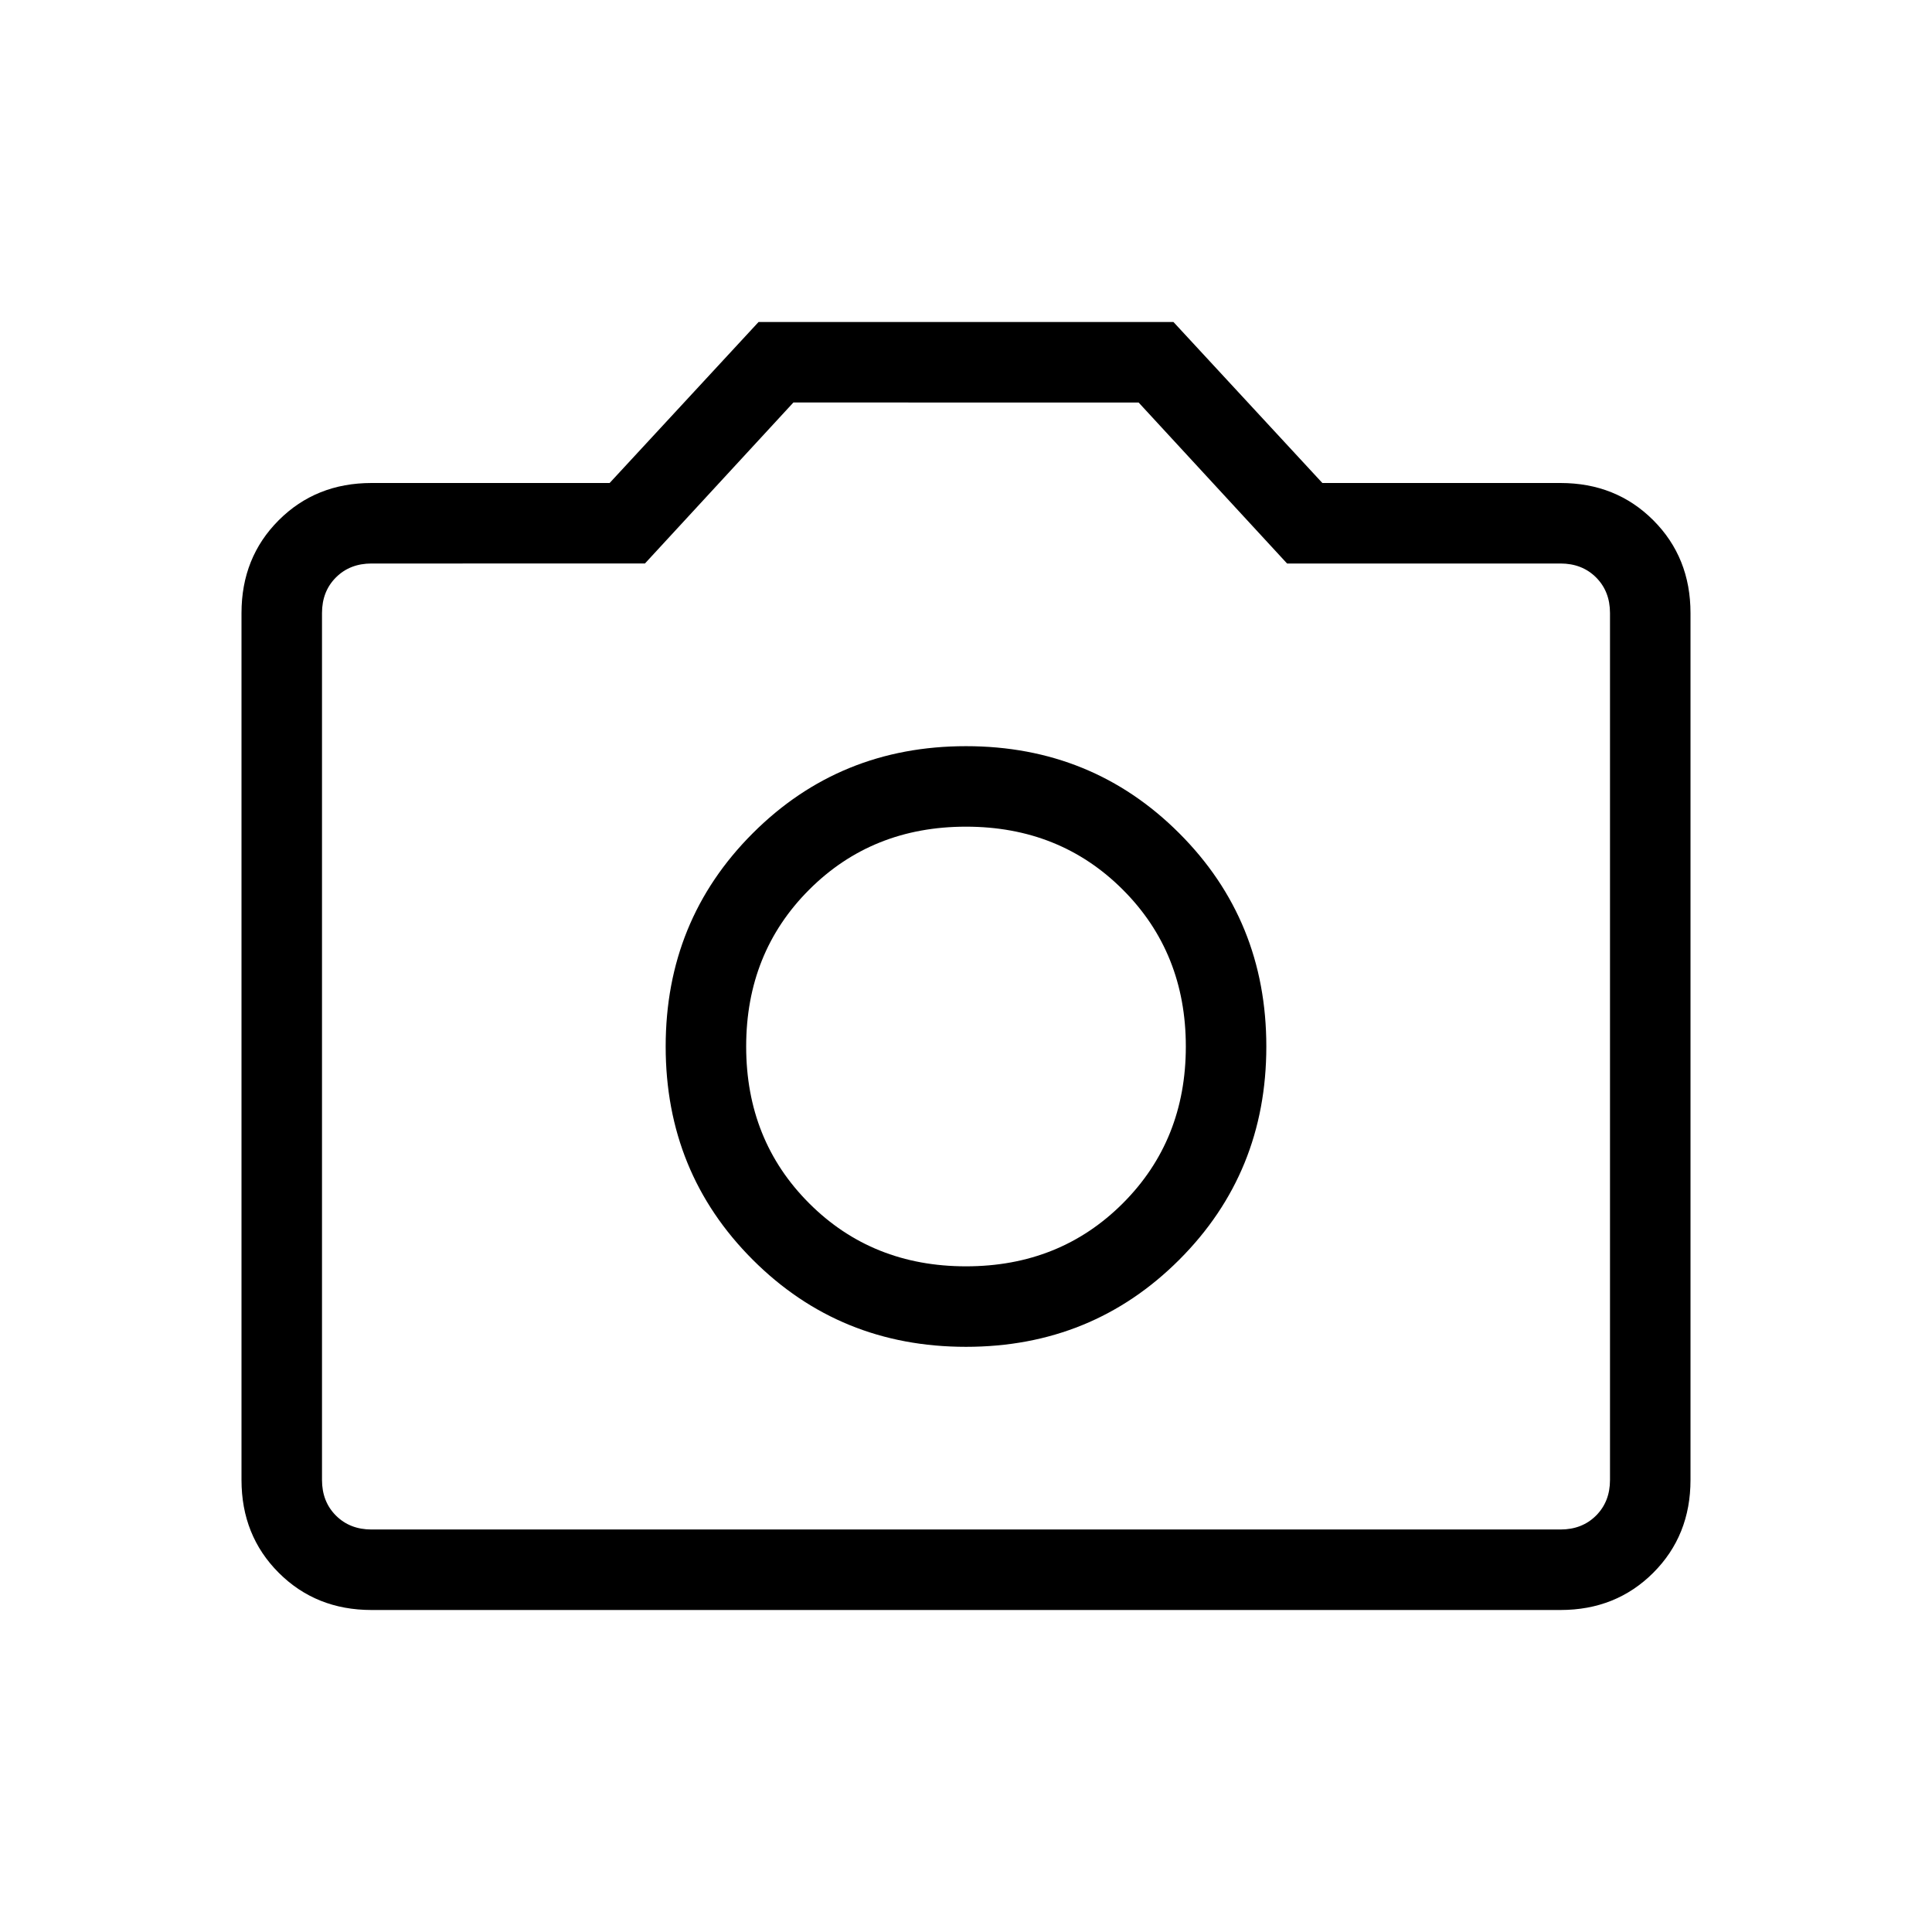 <svg xmlns="http://www.w3.org/2000/svg" height="24" viewBox="0 -960 960 960" width="24" class="fill-current text-white"><path d="M480-290.769q62.692 0 105.962-43.269 43.269-43.27 43.269-105.962t-43.269-105.962Q542.692-589.231 480-589.231t-105.962 43.269Q330.769-502.692 330.769-440t43.269 105.962q43.27 43.269 105.962 43.269Zm0-40q-46.615 0-77.923-31.308T370.769-440q0-46.615 31.308-77.923T480-549.231q46.615 0 77.923 31.308T589.231-440q0 46.615-31.308 77.923T480-330.769ZM184.615-160Q157-160 138.5-178.5 120-197 120-224.615v-430.77Q120-683 138.5-701.5 157-720 184.615-720h118.308l74-80h206.154l74 80h118.308Q803-720 821.5-701.5 840-683 840-655.385v430.77Q840-197 821.5-178.5 803-160 775.385-160h-590.77Zm0-40h590.77q10.769 0 17.692-6.923T800-224.615v-430.77q0-10.769-6.923-17.692T775.385-680H639.538l-73.769-80H394.231l-73.769 80H184.615q-10.769 0-17.692 6.923T160-655.385v430.77q0 10.769 6.923 17.692T184.615-200ZM480-440Z"/></svg>
